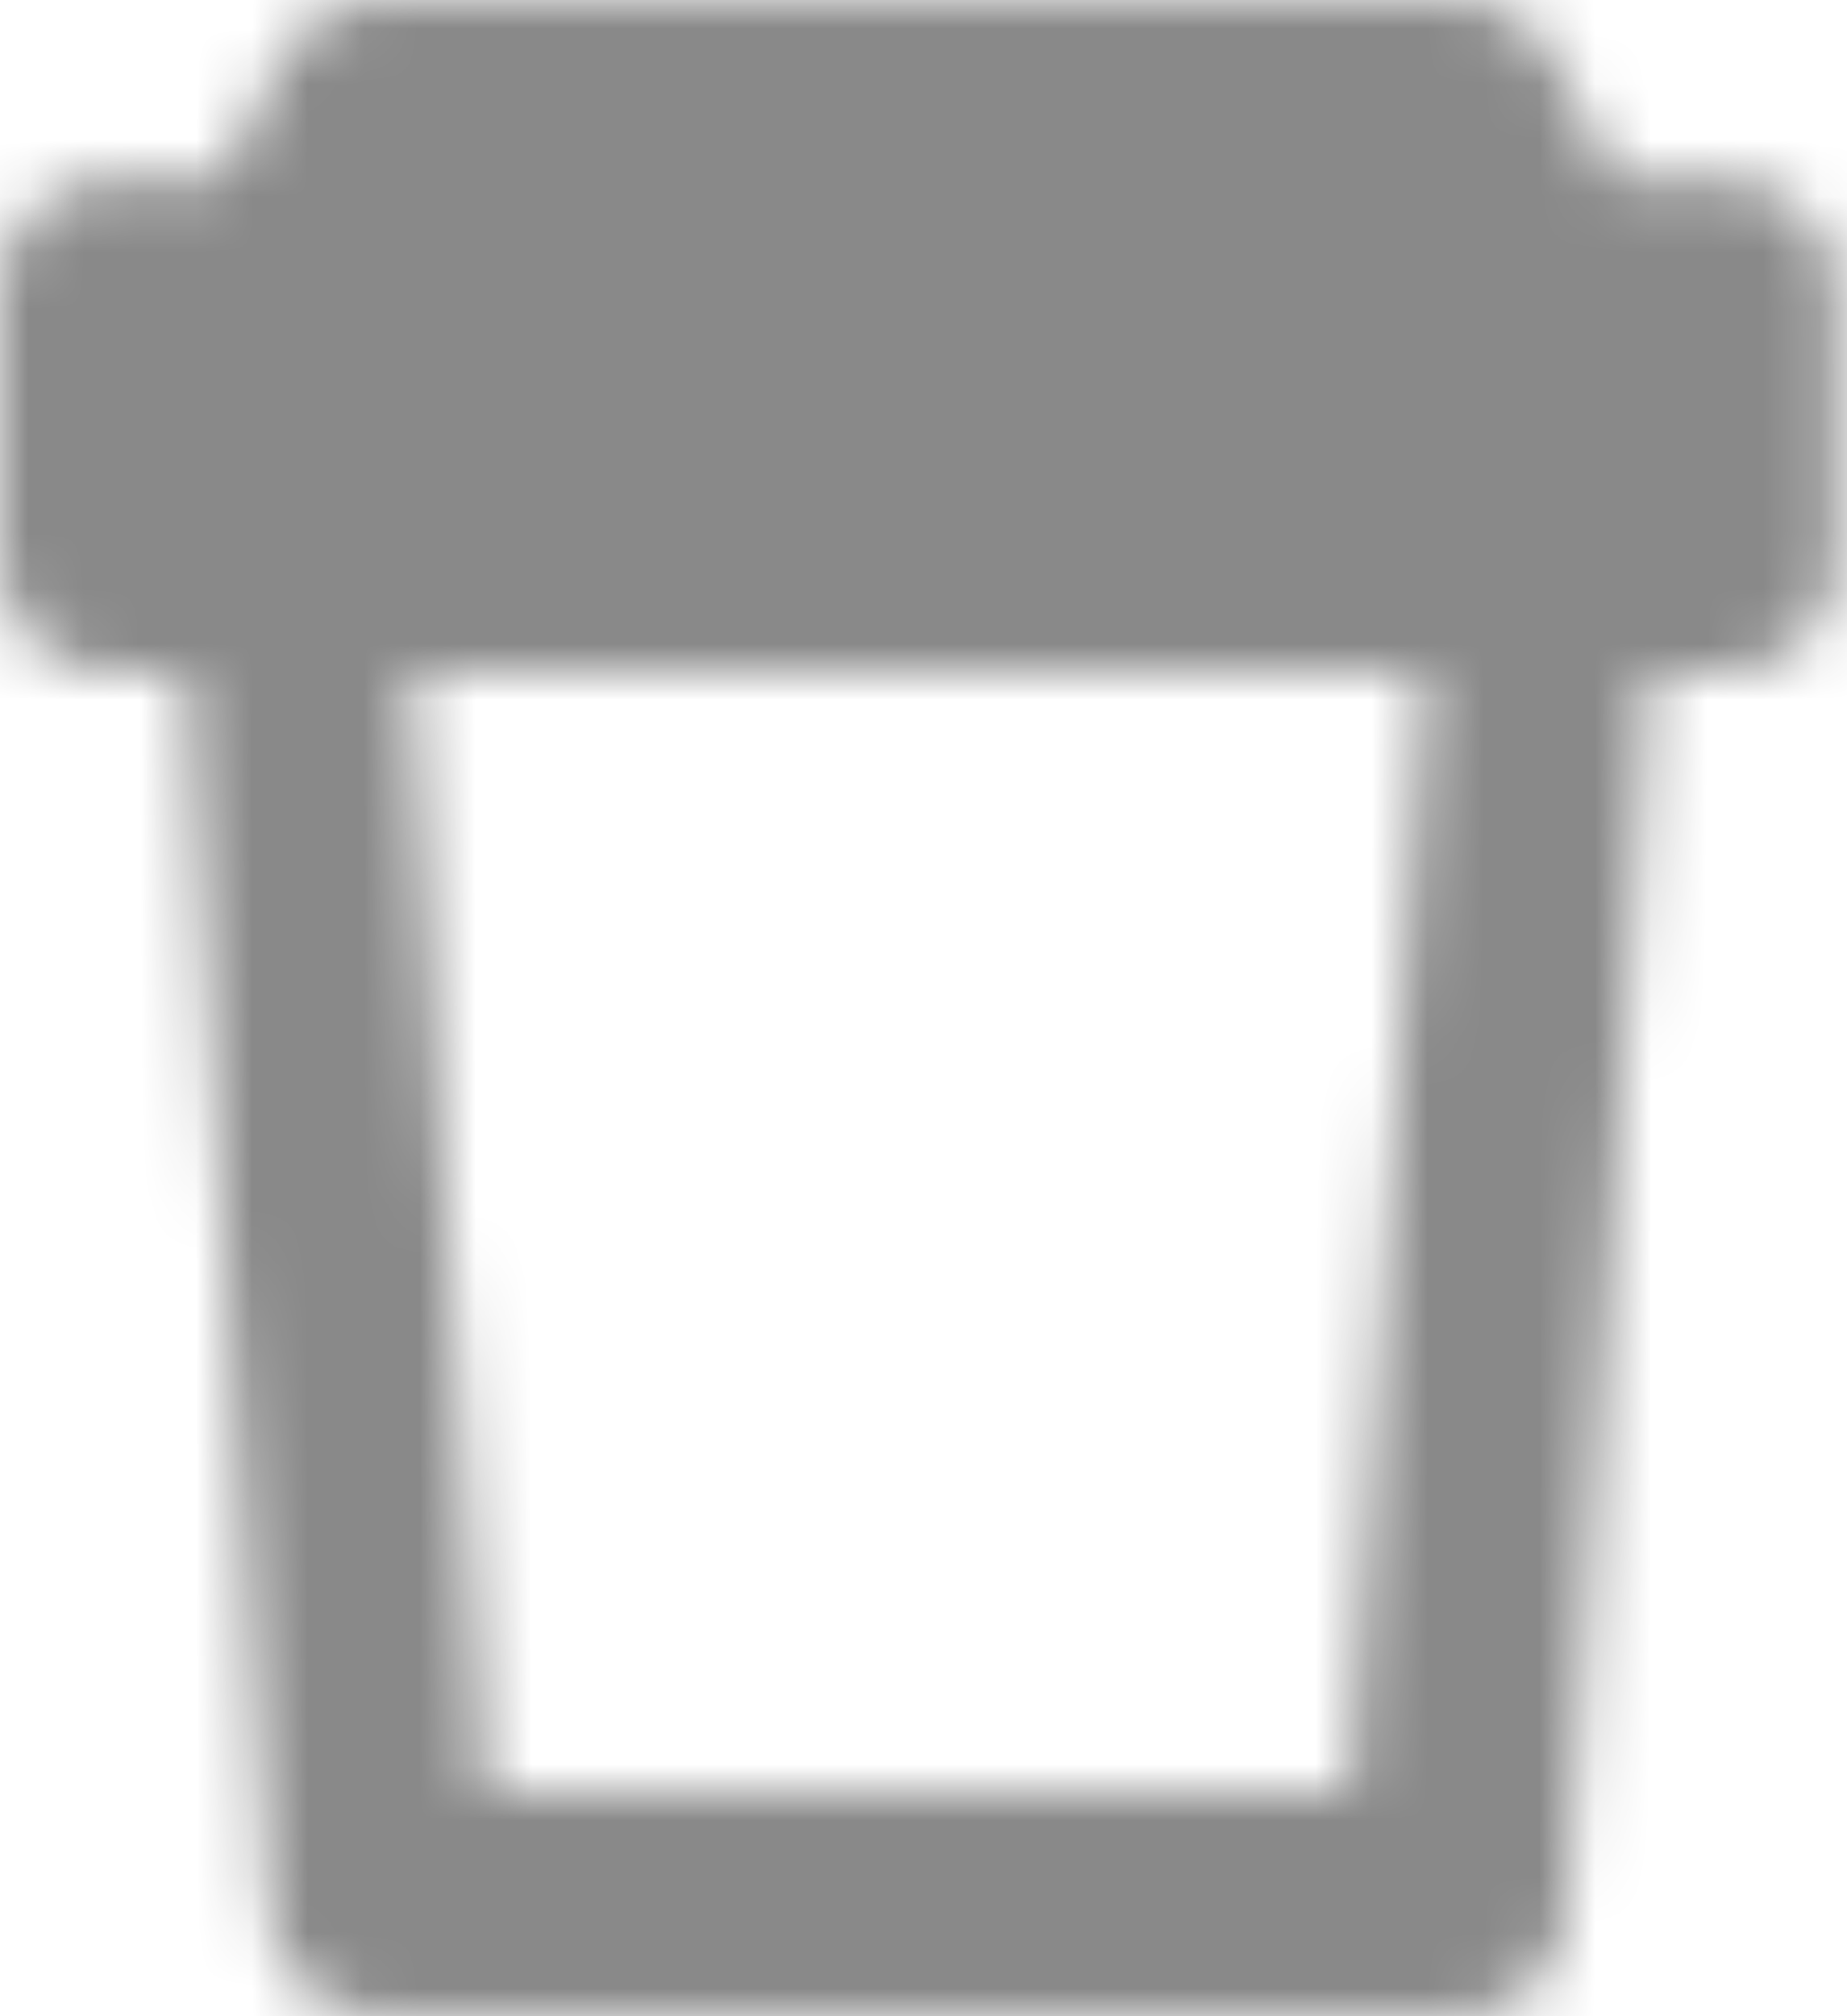 <svg width="33" height="36" viewBox="0 0 33 36" fill="none" xmlns="http://www.w3.org/2000/svg">
<mask id="mask0_812_3364" style="mask-type:luminance" maskUnits="userSpaceOnUse" x="0" y="0" width="33" height="36">
<path d="M2 10H30.8V5.2H27.6L26 2H6.8L5.2 5.2H2V10Z" fill="white" stroke="white" stroke-width="4" stroke-linejoin="round"/>
<path d="M26 34L27.6 10H5.2L6.8 34H26Z" stroke="white" stroke-width="4" stroke-linecap="round" stroke-linejoin="round"/>
</mask>
<g mask="url(#mask0_812_3364)">
<path d="M-2.8 -1.2H35.6V37.2H-2.8V-1.2Z" fill="#898989"/>
</g>
</svg>
